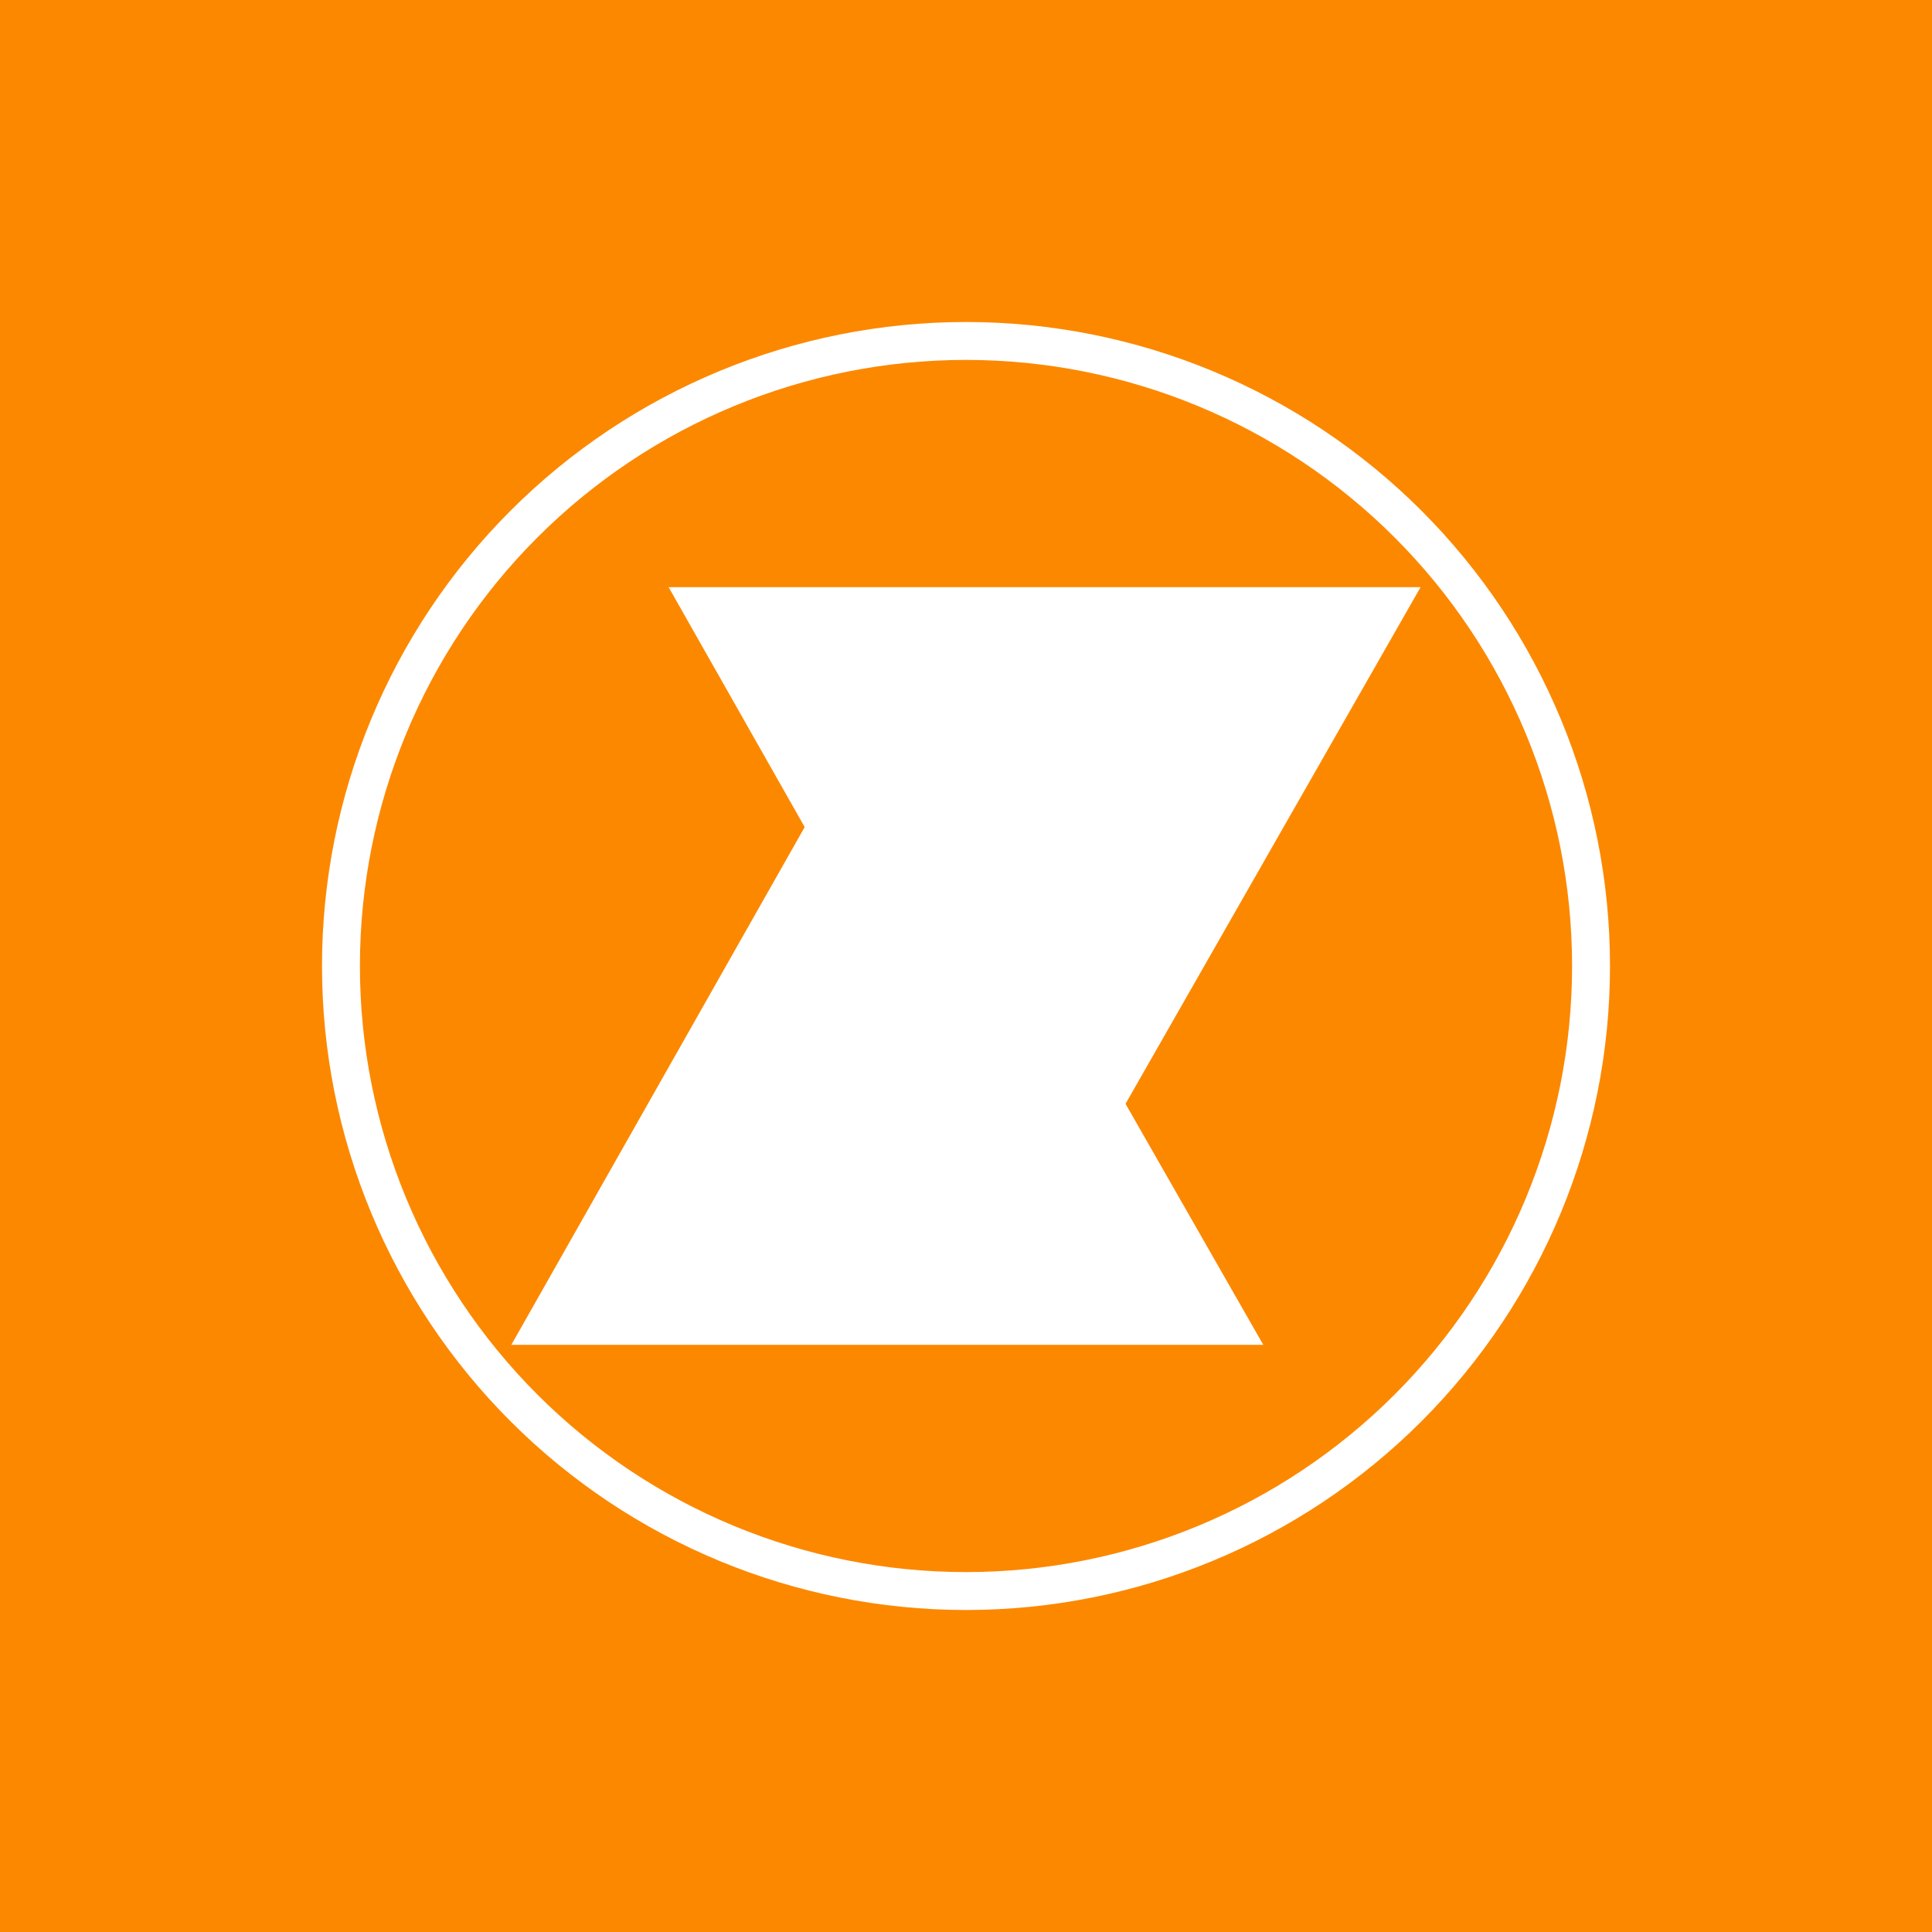 <svg width="24" height="24" viewBox="0 0 24 24" fill="none" xmlns="http://www.w3.org/2000/svg">
<rect x="0" y="0" width="24" height="24" fill="#333333" stroke="none"/>
<g clip-path="url(#clip0_328_47086)">
<path d="M24 0H0V24H24V0Z" fill="#FC8800"/>
<path fill-rule="evenodd" clip-rule="evenodd" d="M12 20C14.122 20 16.157 19.157 17.657 17.657C19.157 16.157 20 14.122 20 12C20 9.878 19.157 7.843 17.657 6.343C16.157 4.843 14.122 4 12 4C9.878 4 7.843 4.843 6.343 6.343C4.843 7.843 4 9.878 4 12C4 14.122 4.843 16.157 6.343 17.657C7.843 19.157 9.878 20 12 20ZM12 19.529C13.997 19.529 15.912 18.736 17.324 17.324C18.736 15.912 19.529 13.997 19.529 12C19.529 10.003 18.736 8.088 17.324 6.676C15.912 5.264 13.997 4.471 12 4.471C10.003 4.471 8.088 5.264 6.676 6.676C5.264 8.088 4.471 10.003 4.471 12C4.471 13.997 5.264 15.912 6.676 17.324C8.088 18.736 10.003 19.529 12 19.529Z" fill="white"/>
<path d="M12.96 15.501L8.306 7.294H17.647L12.96 15.501Z" fill="white"/>
<path d="M11.002 8.499L6.352 16.706H15.693L11.002 8.499Z" fill="white"/>
<path d="M9.995 10.278L12.96 15.501L13.981 13.713L11.002 8.499L9.995 10.278Z" fill="white"/>
</g>
<defs>
<clipPath id="clip0_328_47086">
<rect width="24" height="24" fill="white"/>
</clipPath>
</defs>
</svg>
